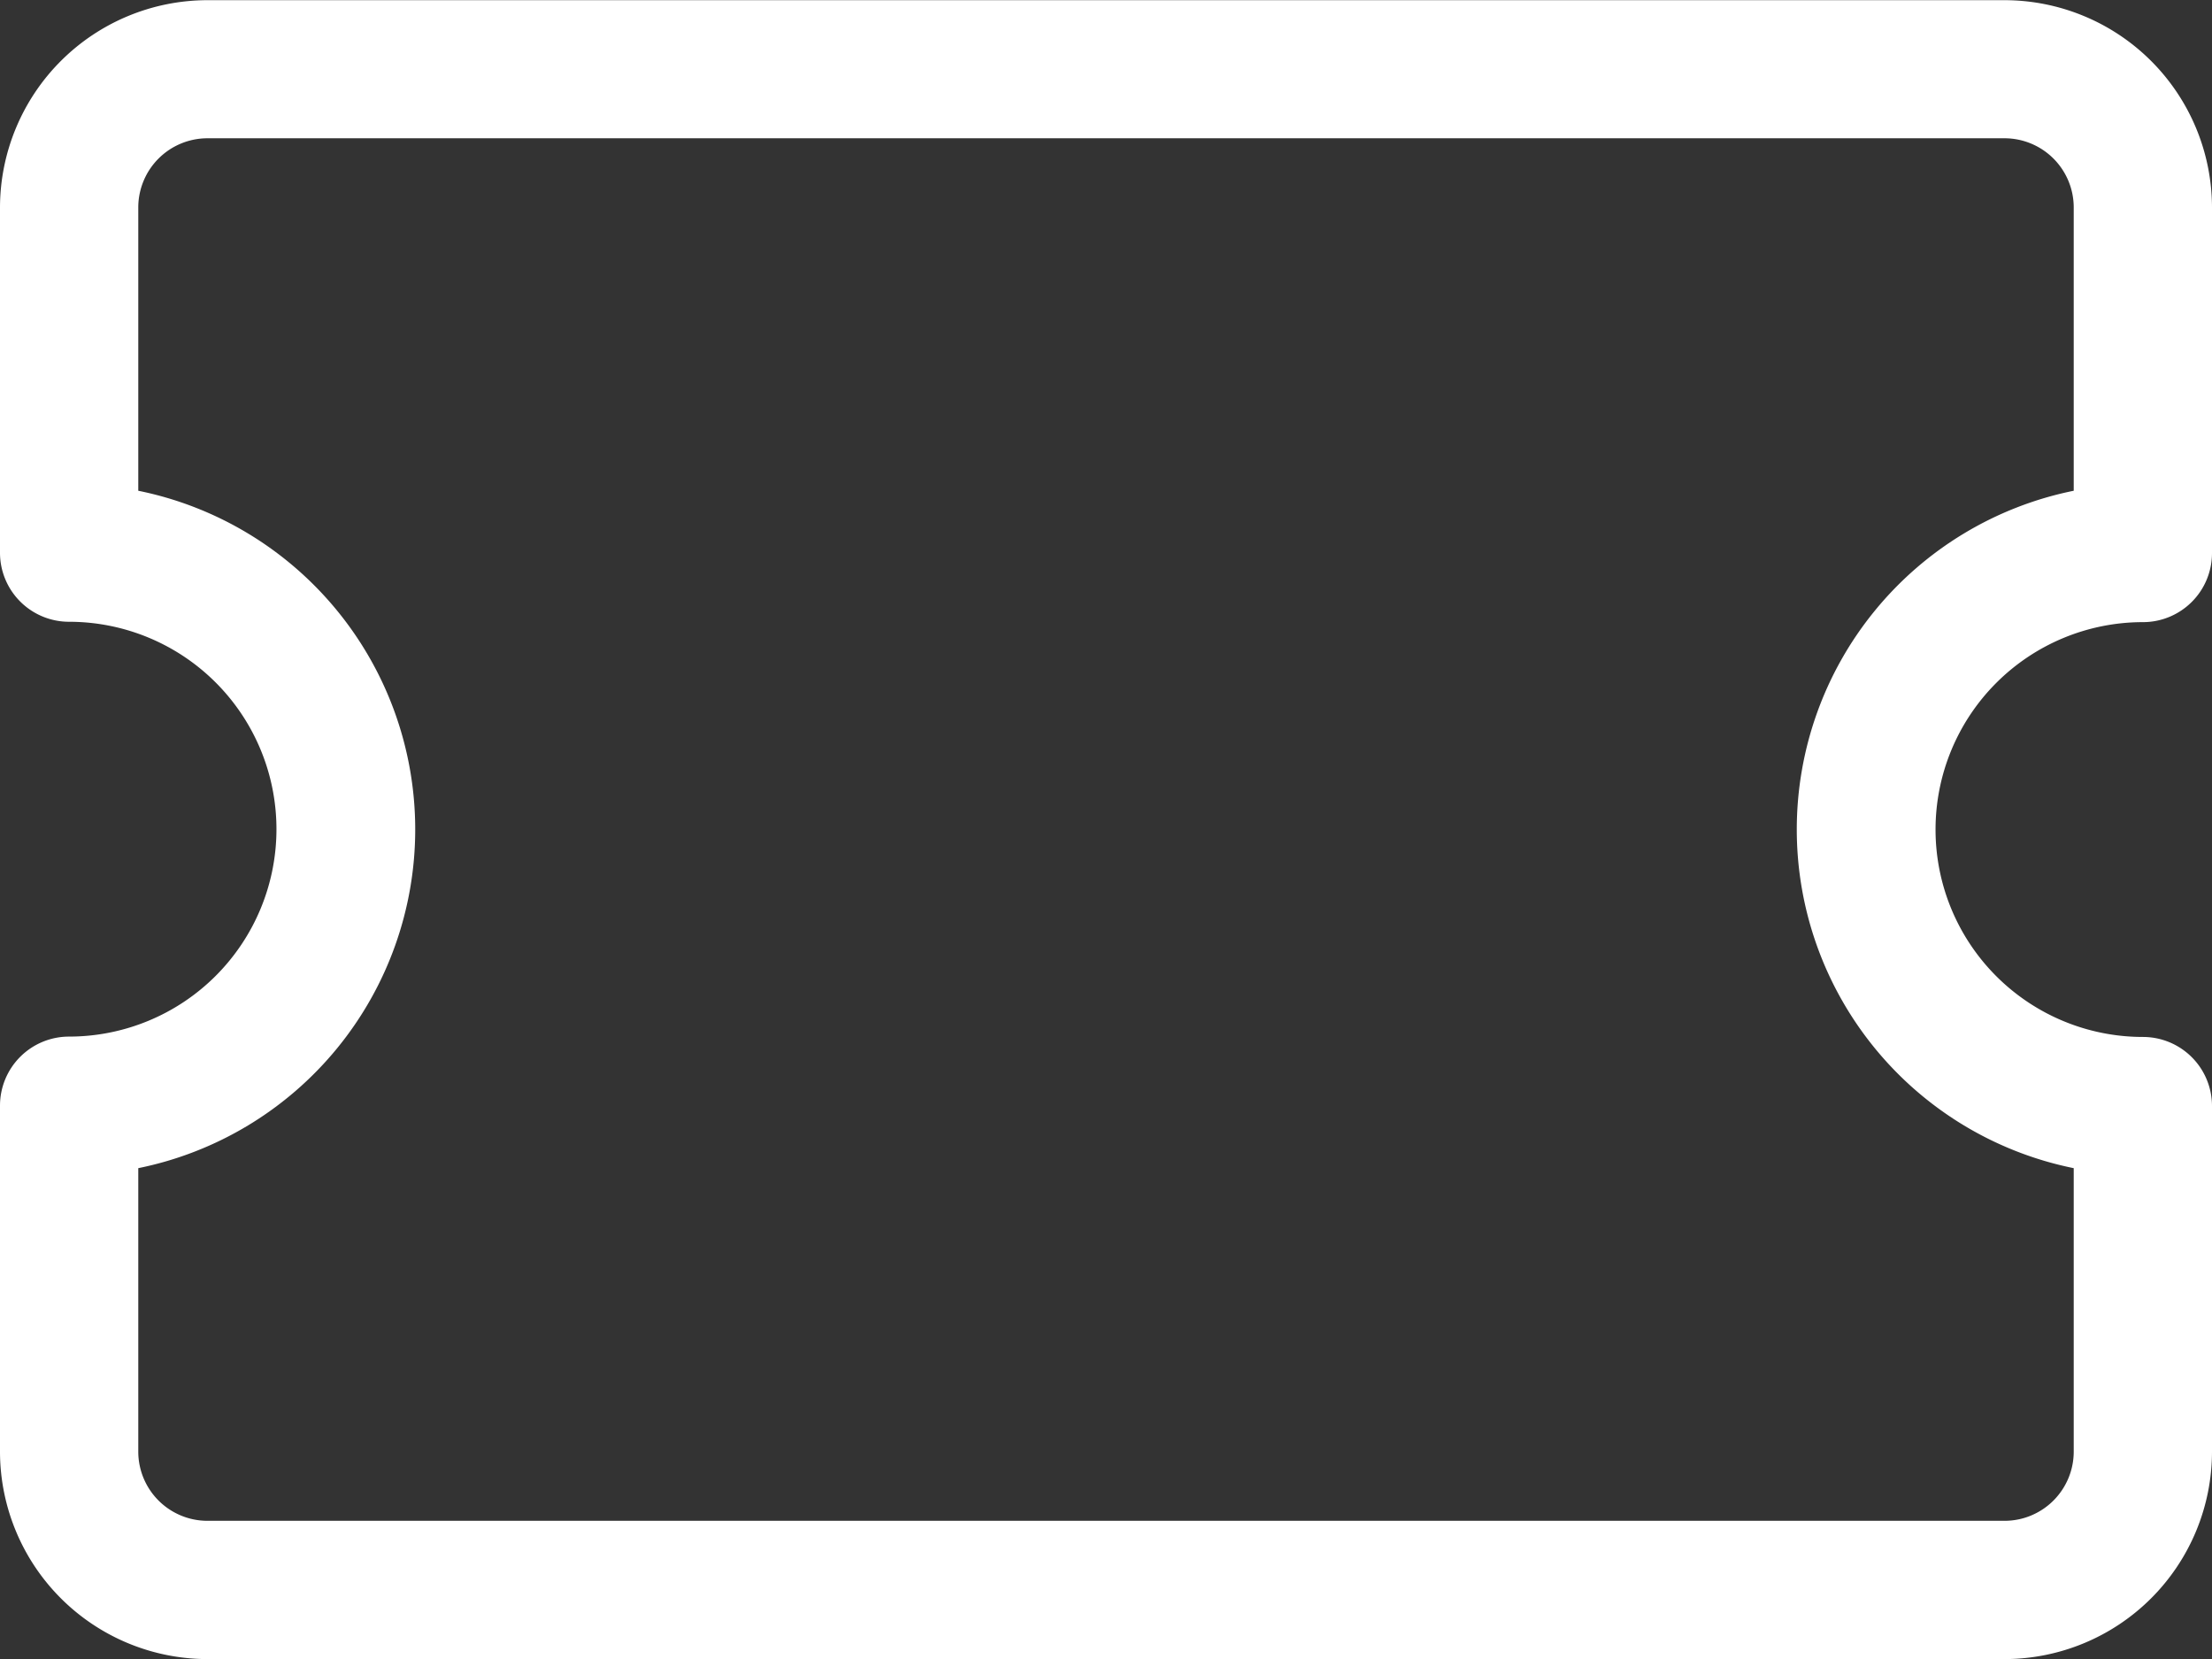 <svg xmlns="http://www.w3.org/2000/svg" width="12.206" height="9.155" viewBox="0 0 12.206 9.155"><rect x="0" y="0" width="12.206" height="9.155" fill="#333333" stroke="none"/><defs><style>.a{fill:#fff;}</style></defs><path class="a" d="M11.062,73.154H1.144A1.146,1.146,0,0,1,0,72.01V70.1a.381.381,0,0,1,.381-.381,1.144,1.144,0,0,0,0-2.289A.381.381,0,0,1,0,67.051V65.143A1.146,1.146,0,0,1,1.144,64h9.918a1.146,1.146,0,0,1,1.144,1.144v1.907a.381.381,0,0,1-.381.381,1.144,1.144,0,0,0,0,2.289.381.381,0,0,1,.381.381V72.01a1.146,1.146,0,0,1-1.144,1.144ZM.763,70.445V72.01a.382.382,0,0,0,.381.381h9.918a.382.382,0,0,0,.381-.381V70.445a1.907,1.907,0,0,1,0-3.738V65.143a.382.382,0,0,0-.381-.381H1.144a.382.382,0,0,0-.381.381v1.564a1.907,1.907,0,0,1,0,3.738Z" transform="translate(0 -63.999)"/></svg>